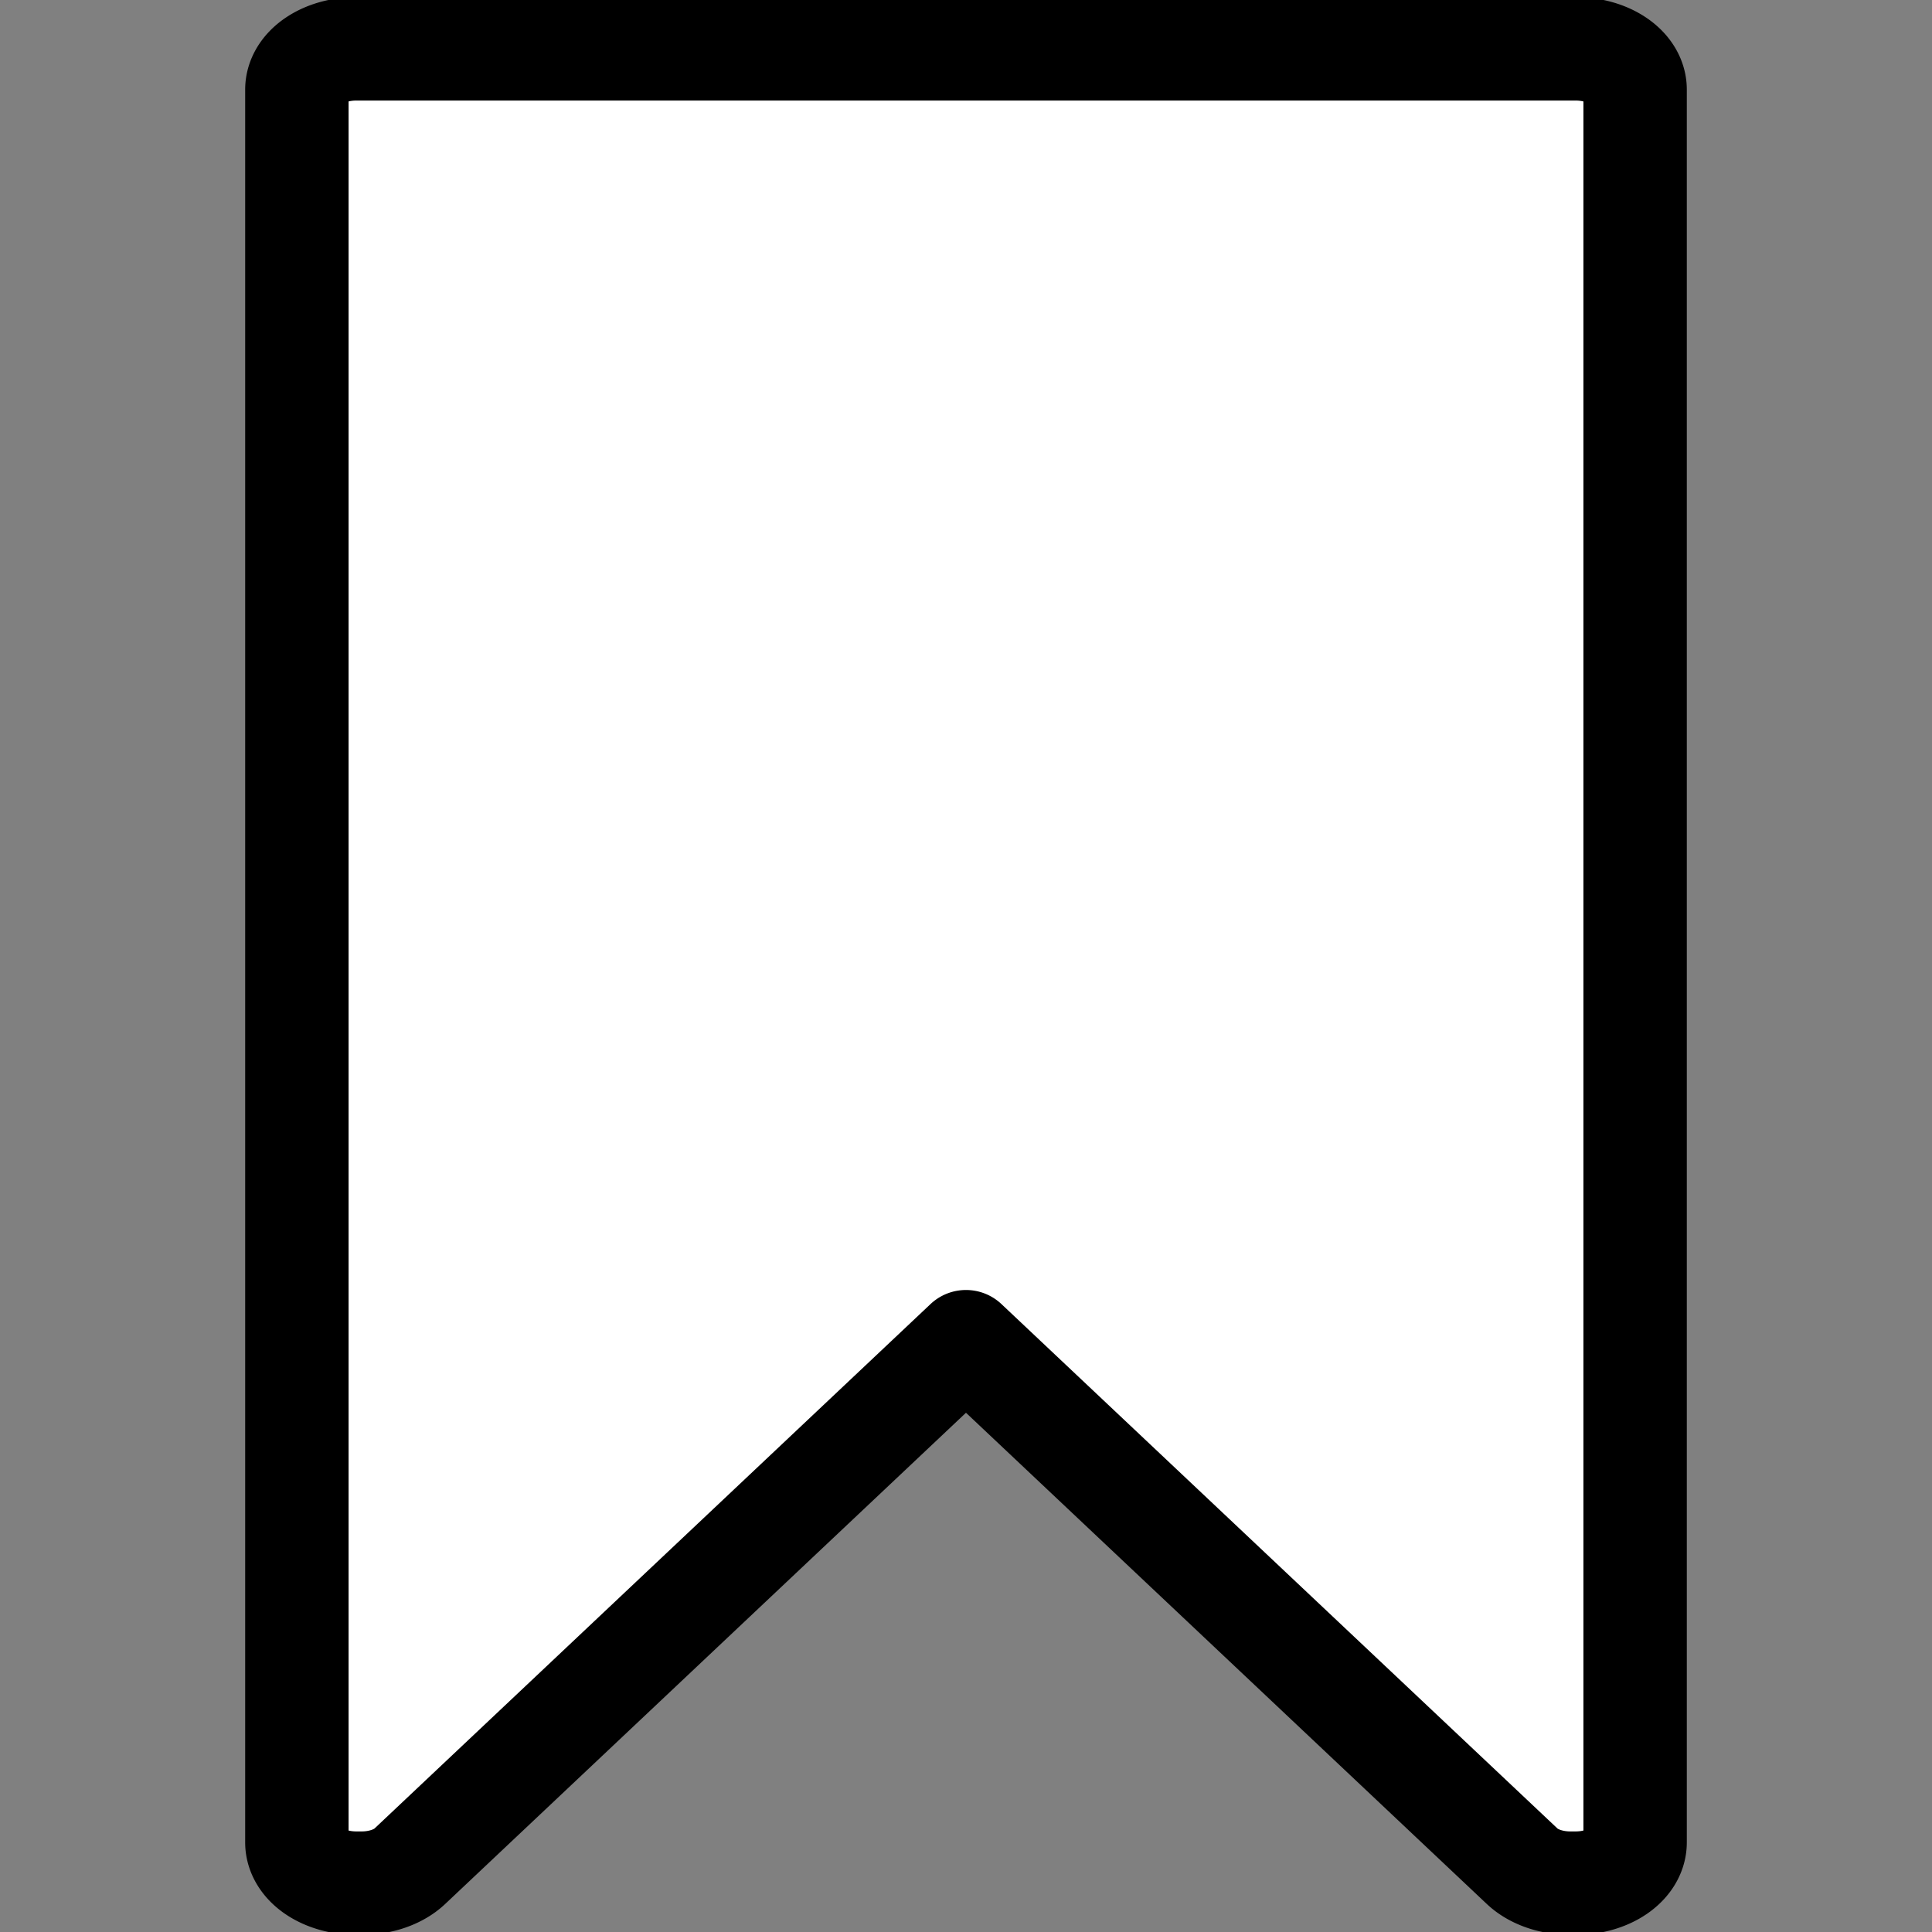 <?xml version="1.0" encoding="UTF-8" standalone="no"?>
<!-- Created with Inkscape (http://www.inkscape.org/) -->

<svg
   width="512"
   height="512"
   viewBox="0 0 135.467 135.467"
   version="1.1"
   id="svg1"
   inkscape:version="1.3.2 (091e20ef0f, 2023-11-25, custom)"
   sodipodi:docname="bookmark-unchecked.svg"
   xmlns:inkscape="http://www.inkscape.org/namespaces/inkscape"
   xmlns:sodipodi="http://sodipodi.sourceforge.net/DTD/sodipodi-0.dtd"
   xmlns="http://www.w3.org/2000/svg"
   xmlns:svg="http://www.w3.org/2000/svg">
  <rect x="0" y="0" width="135.467" height="135.467" fill="#808080" stroke="none"/>
  <sodipodi:namedview
     id="namedview1"
     pagecolor="#ffffff"
     bordercolor="#000000"
     borderopacity="0.25"
     inkscape:showpageshadow="2"
     inkscape:pageopacity="0.0"
     inkscape:pagecheckerboard="0"
     inkscape:deskcolor="#d1d1d1"
     inkscape:document-units="mm"
     inkscape:zoom="0.93435918"
     inkscape:cx="202.8128"
     inkscape:cy="282.54659"
     inkscape:window-width="1920"
     inkscape:window-height="1020"
     inkscape:window-x="0"
     inkscape:window-y="0"
     inkscape:window-maximized="1"
     inkscape:current-layer="svg1"
     showguides="true" />
  <defs
     id="defs1" />
  <path
     id="path116"
     style="font-variation-settings:normal;display:inline;opacity:1;fill:#ffffff;fill-opacity:1;stroke-width:7.25;stroke-linecap:butt;stroke-linejoin:round;stroke-miterlimit:4;stroke-dasharray:none;stroke-dashoffset:0;stroke-opacity:1;paint-order:stroke fill markers;stop-color:#000000;stop-opacity:1;stroke:#000000"
     d="M 24.976,3.426 A 4.163,2.855 0 0 0 20.816,6.279 V 7.606 18.274 20.94 129.187 a 4.163,2.855 0 0 0 4.16,2.853 h 0.385 a 4.163,2.855 0 0 0 3.366,-1.174 L 67.732,94.076 106.739,130.866 a 4.163,2.855 0 0 0 3.366,1.174 h 0.385 a 4.163,2.855 0 0 0 4.16,-2.853 V 20.94 18.274 6.279 A 4.163,2.855 0 0 0 110.491,3.426 H 93.348 78.137 62.928 47.717 32.507 Z" />
</svg>
